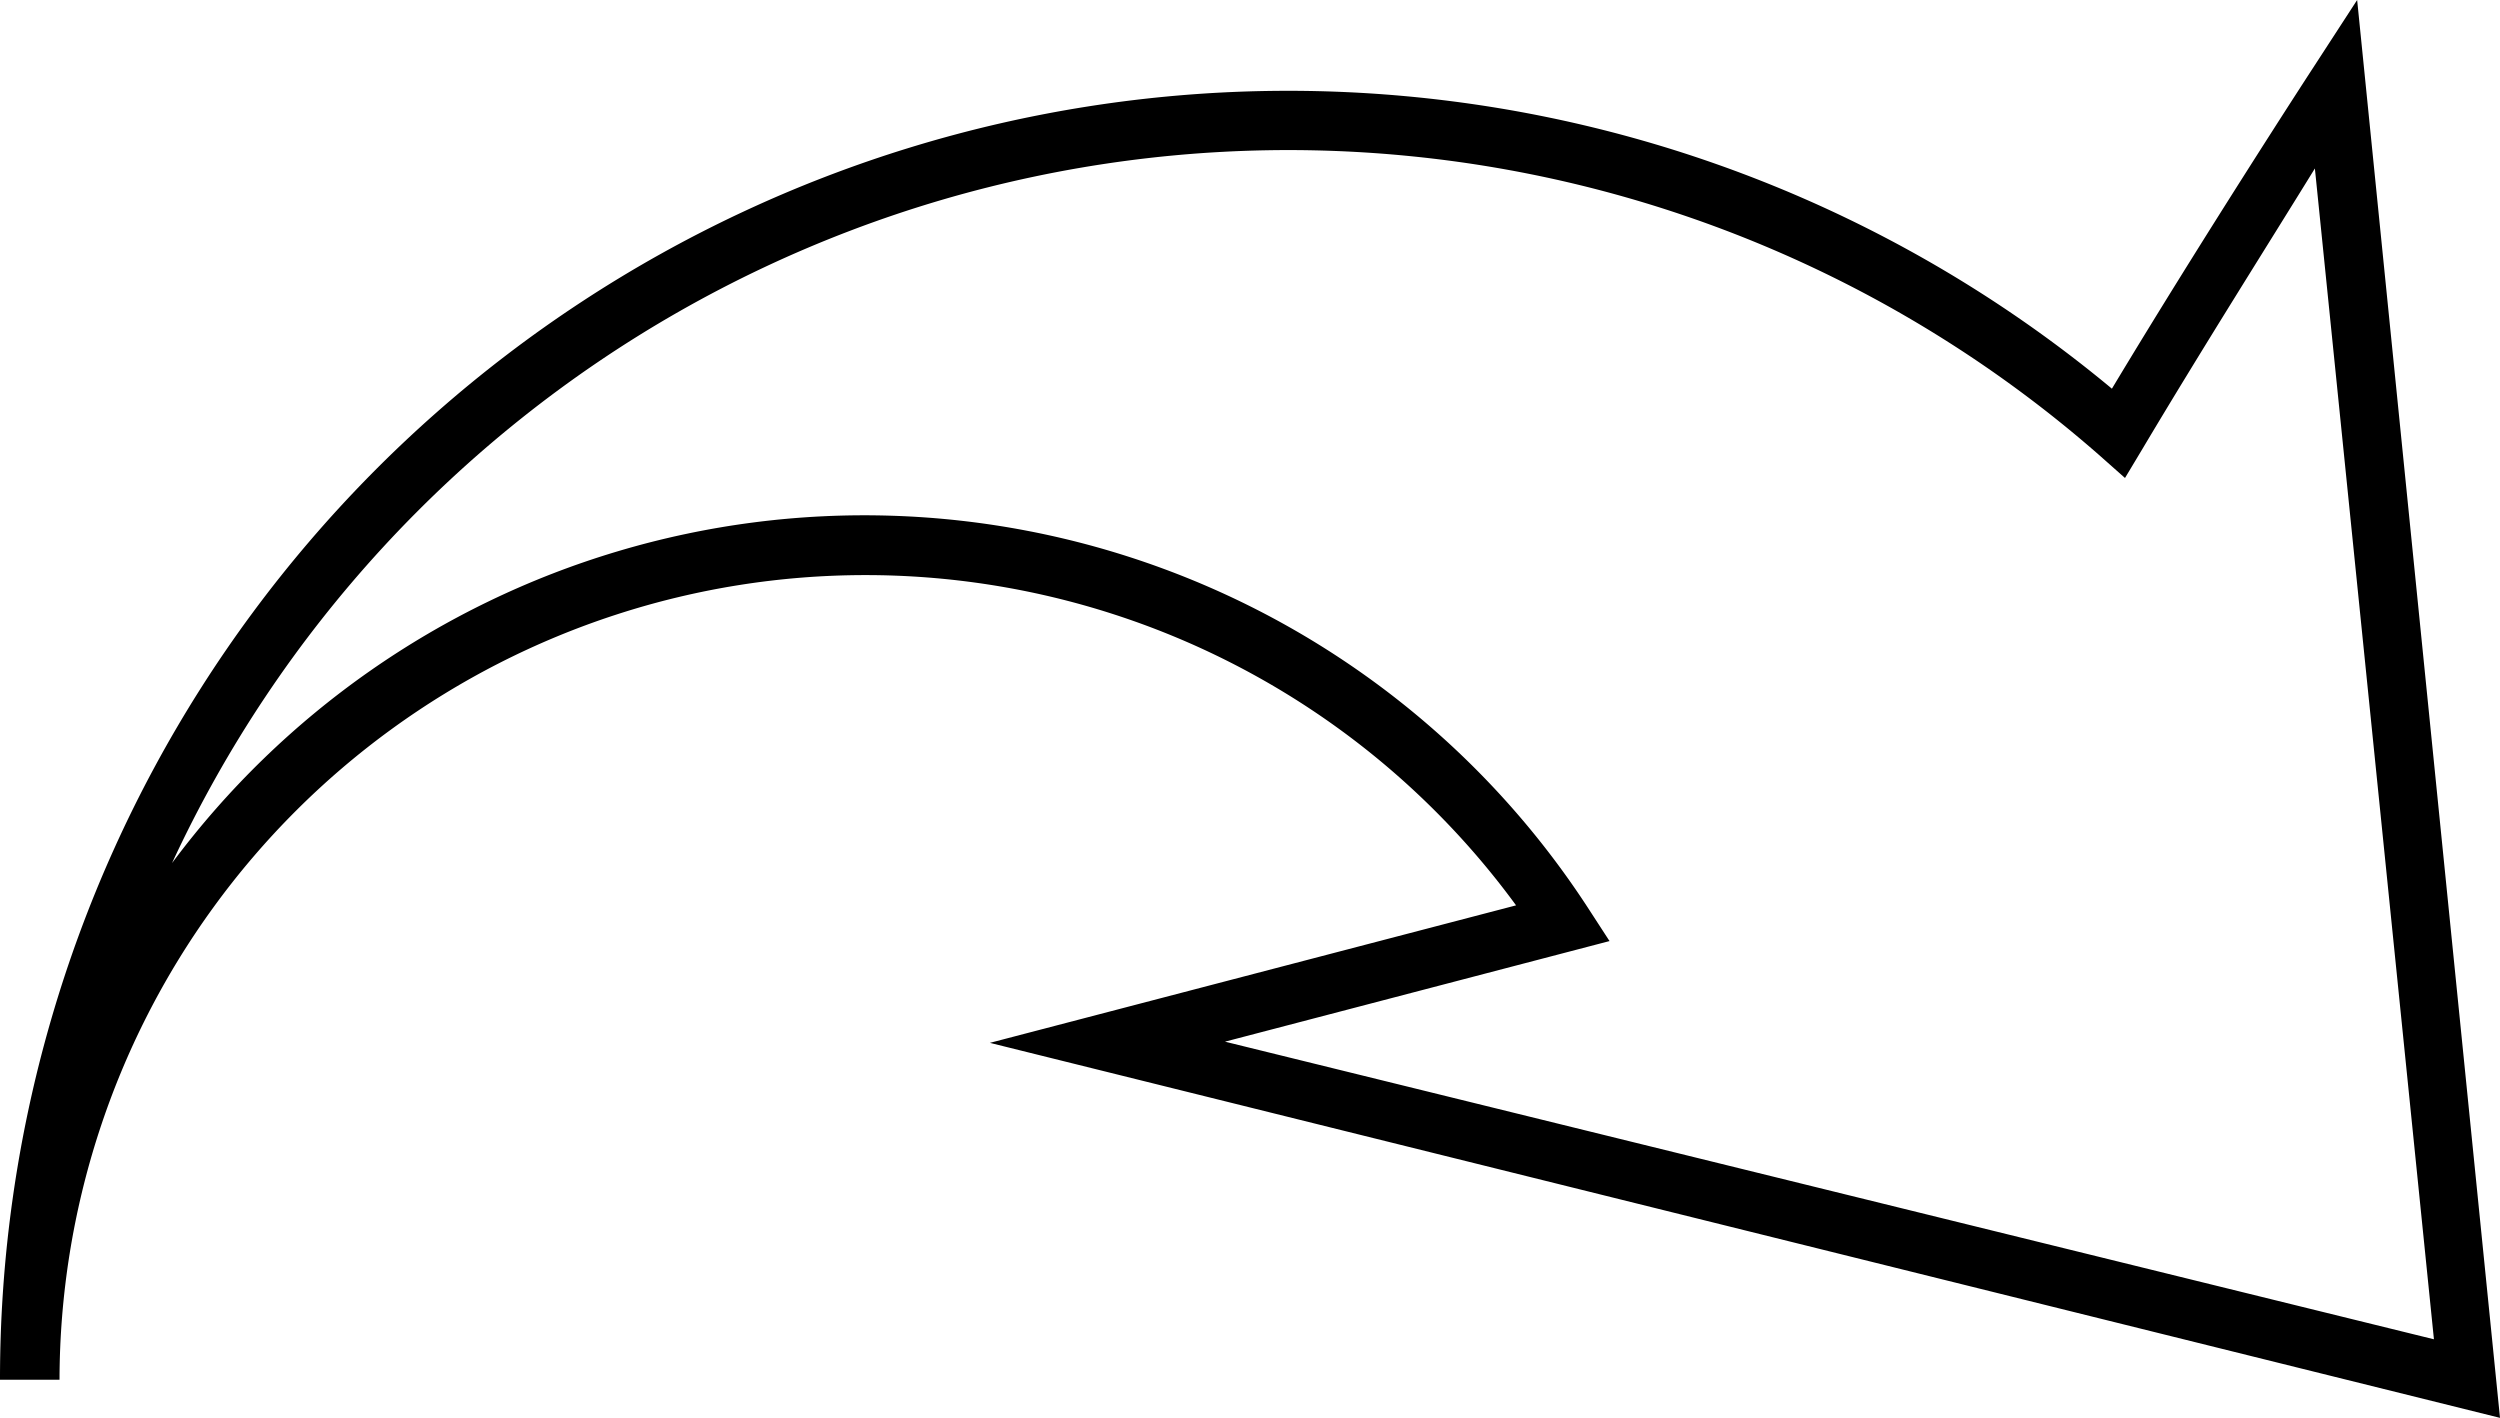 <svg xmlns="http://www.w3.org/2000/svg" viewBox="0 0 42 23.82">
    <path
        d="M42 23.82l-25.37-6.3 8.84-2.31A13.54 13.54 0 001 23.18H0A21.64 21.64 0 0135.48 6.53C37 4 38.82 1.2 38.84 1.17L39.6 0zM20.58 17.5l20.31 5-2-19.67C38.17 4 37 5.85 36 7.53l-.3.5-.44-.39A20.67 20.67 0 002.89 14.5a14.5 14.5 0 0123.78.74l.37.57z" />
</svg>